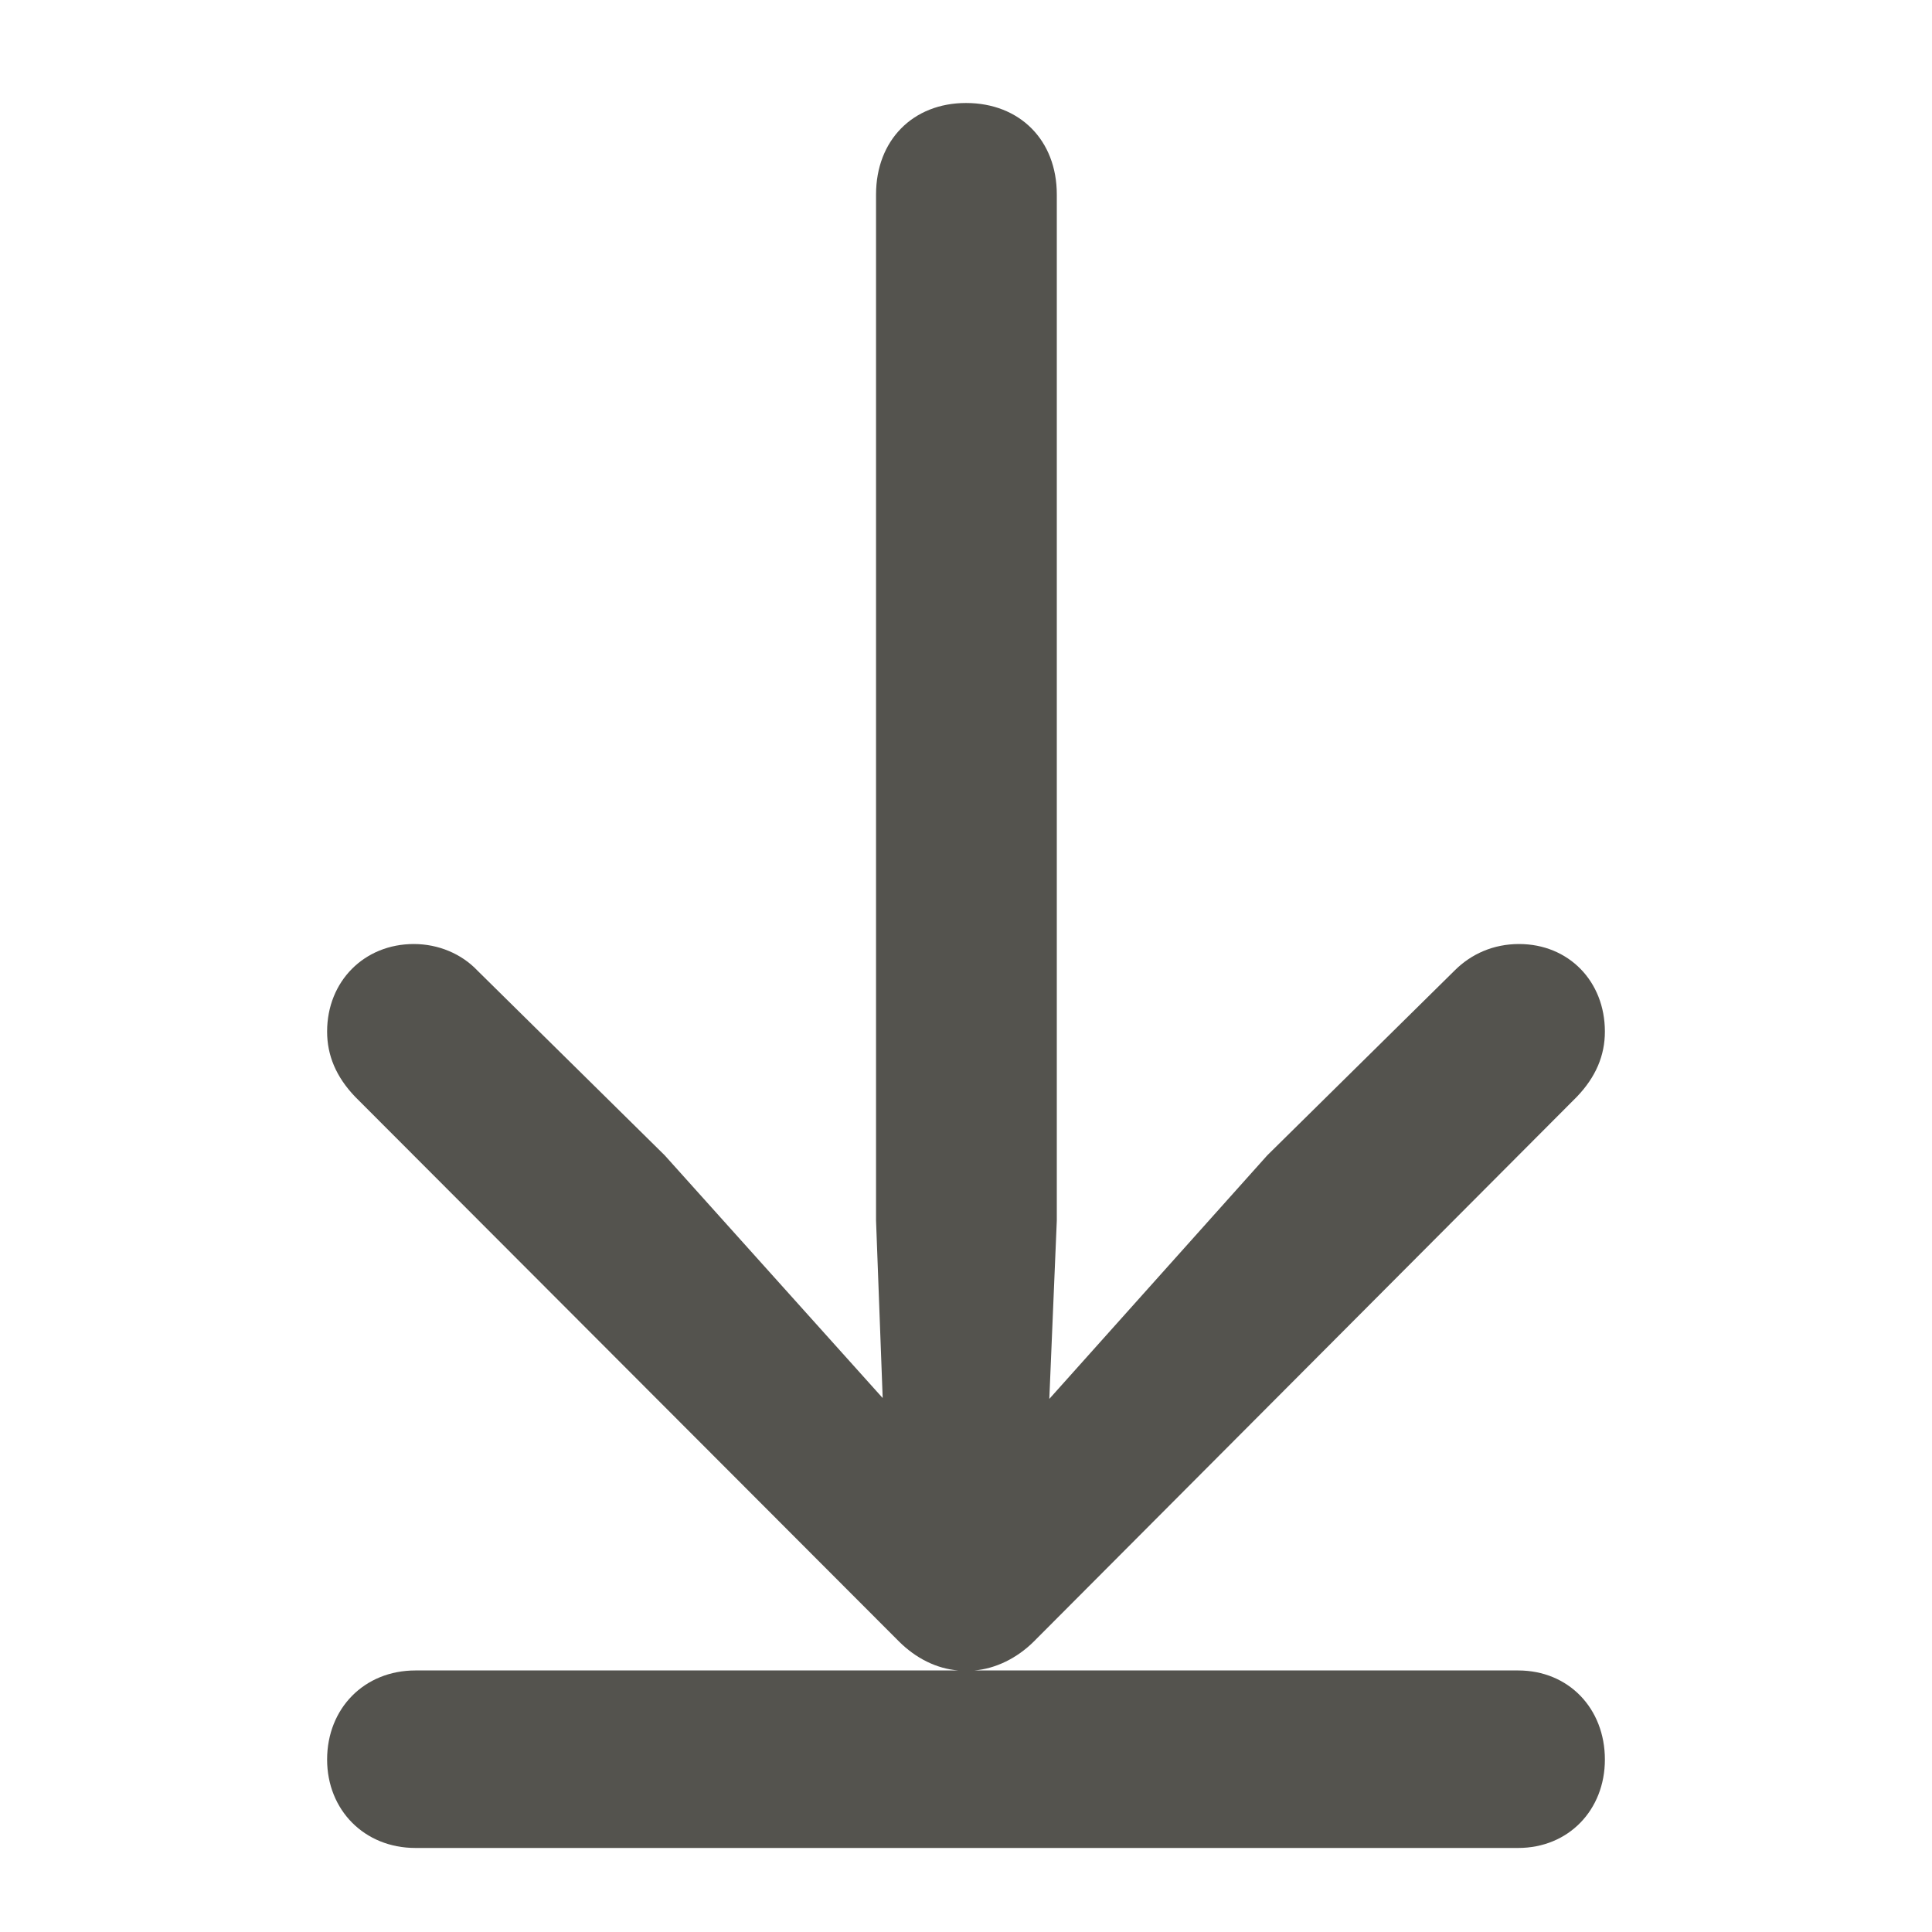<svg role="graphics-symbol" viewBox="0 0 16 16" class="import" style="width: 16px; height: 16px; display: block; fill: rgba(55, 53, 47, 0.85); flex-shrink: 0;"><path d="M13.291 14.572C13.291 14.148 12.99 13.834 12.573 13.834H8.068C8.246 13.82 8.424 13.731 8.561 13.595L13.059 9.083C13.216 8.919 13.291 8.741 13.291 8.543C13.291 8.126 12.99 7.818 12.58 7.818C12.368 7.818 12.184 7.9 12.047 8.037L10.495 9.568L8.69 11.585L8.752 10.108V1.611C8.752 1.16 8.444 0.853 8 0.853C7.562 0.853 7.255 1.16 7.255 1.611V10.108L7.31 11.578L5.505 9.568L3.953 8.037C3.823 7.9 3.632 7.818 3.427 7.818C3.017 7.818 2.709 8.126 2.709 8.543C2.709 8.741 2.784 8.919 2.941 9.083L7.446 13.595C7.583 13.731 7.754 13.82 7.938 13.834H3.44C3.017 13.834 2.709 14.148 2.709 14.572C2.709 14.989 3.017 15.304 3.44 15.304H12.573C12.99 15.304 13.291 14.989 13.291 14.572Z"></path></svg>